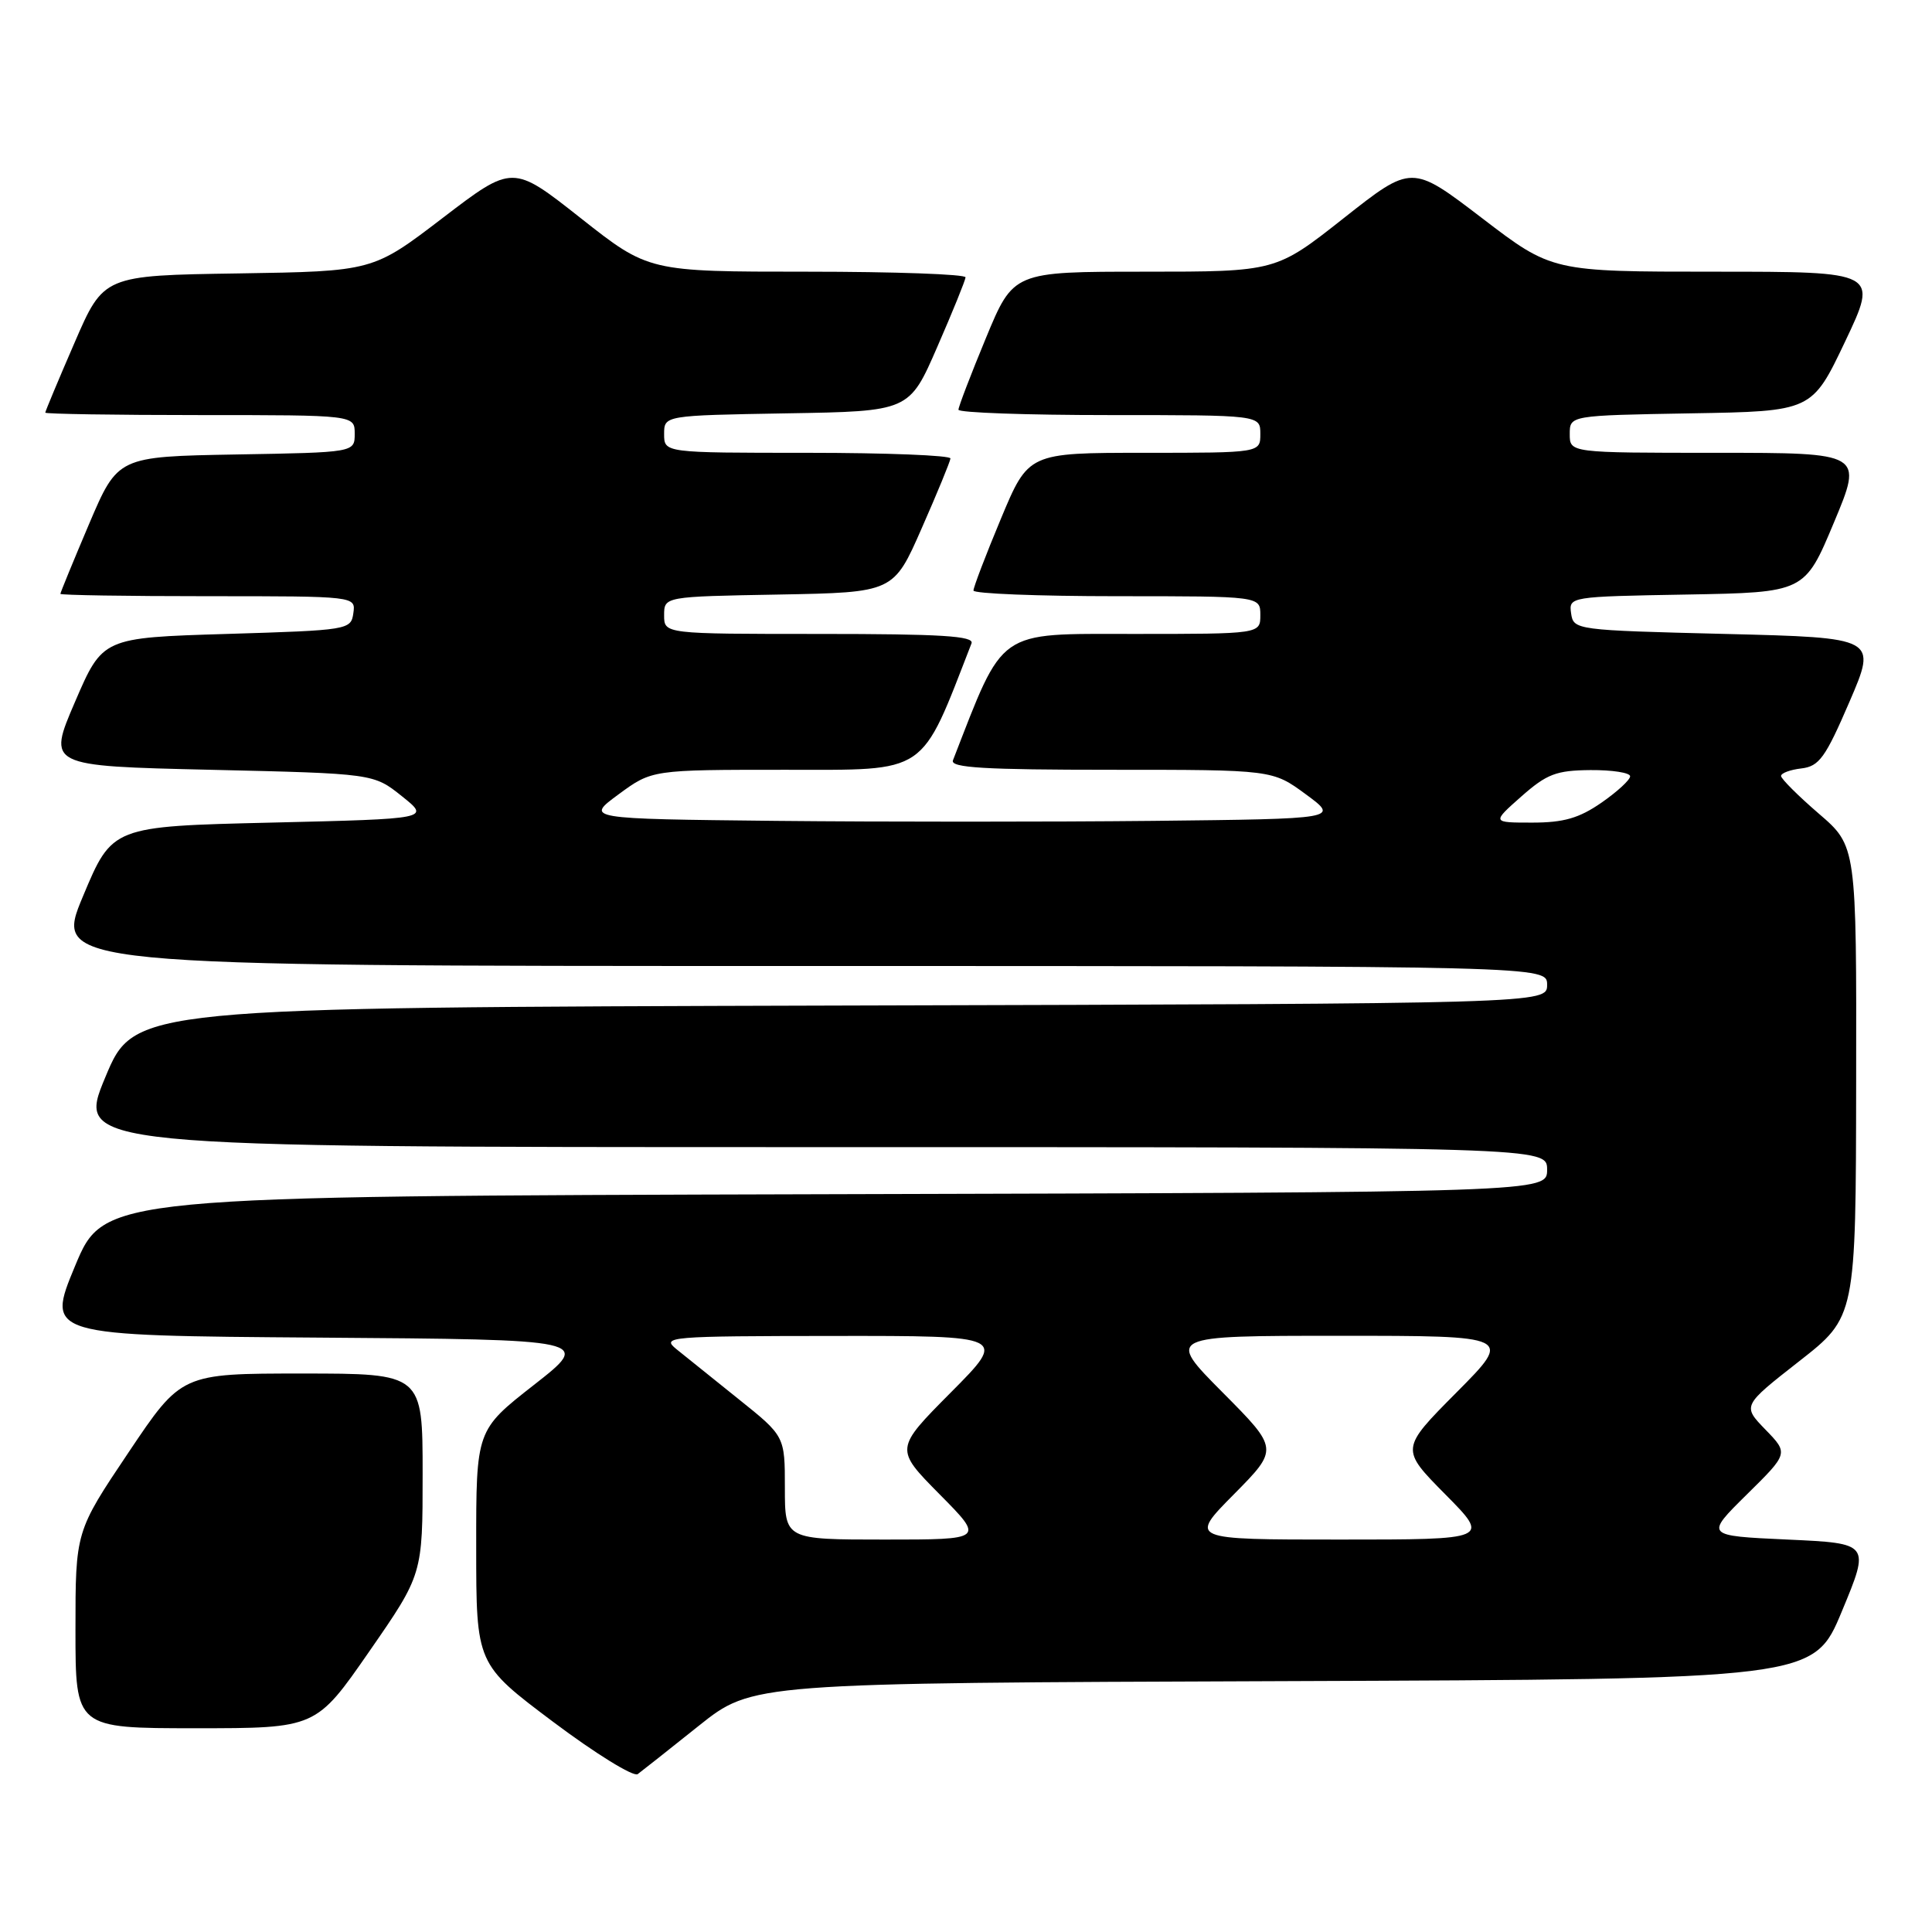 <?xml version="1.0" encoding="UTF-8" standalone="no"?>
<!DOCTYPE svg PUBLIC "-//W3C//DTD SVG 1.1//EN" "http://www.w3.org/Graphics/SVG/1.1/DTD/svg11.dtd" >
<svg xmlns="http://www.w3.org/2000/svg" xmlns:xlink="http://www.w3.org/1999/xlink" version="1.1" viewBox="0 0 256 256">
 <g >
 <path fill="currentColor"
d=" M 92.60 228.67 C 99.70 223.01 99.70 223.01 170.01 222.76 C 240.32 222.50 240.32 222.50 244.06 213.50 C 247.80 204.50 247.80 204.50 236.86 204.00 C 225.92 203.50 225.92 203.50 231.45 198.04 C 236.99 192.58 236.99 192.58 233.93 189.43 C 230.87 186.27 230.87 186.27 238.39 180.38 C 245.91 174.50 245.91 174.50 245.95 143.31 C 246.00 112.11 246.00 112.11 241.00 107.81 C 238.25 105.44 236.00 103.19 236.00 102.82 C 236.00 102.44 237.22 101.99 238.70 101.82 C 241.05 101.54 241.88 100.39 245.06 93.00 C 248.72 84.50 248.72 84.50 228.61 84.00 C 208.76 83.51 208.50 83.47 208.18 81.28 C 207.87 79.07 207.98 79.05 223.50 78.78 C 239.13 78.50 239.13 78.50 243.00 69.25 C 246.87 60.00 246.87 60.00 227.44 60.00 C 208.00 60.00 208.00 60.00 208.00 57.52 C 208.00 55.05 208.00 55.05 224.05 54.77 C 240.09 54.50 240.09 54.50 244.49 45.25 C 248.88 36.00 248.88 36.00 227.27 36.00 C 205.65 36.00 205.65 36.00 196.36 28.89 C 187.07 21.79 187.07 21.79 178.07 28.89 C 169.06 36.00 169.06 36.00 151.67 36.00 C 134.28 36.00 134.28 36.00 130.64 44.79 C 128.64 49.62 127.00 53.90 127.00 54.29 C 127.00 54.68 136.00 55.00 147.00 55.00 C 167.00 55.00 167.00 55.00 167.00 57.50 C 167.00 60.00 167.00 60.00 151.64 60.00 C 136.27 60.00 136.27 60.00 132.62 68.75 C 130.61 73.56 128.98 77.84 128.99 78.25 C 128.99 78.66 137.55 79.00 148.00 79.00 C 167.00 79.00 167.00 79.00 167.00 81.50 C 167.00 84.00 167.00 84.00 150.14 84.00 C 131.95 84.00 133.10 83.19 126.27 100.75 C 125.89 101.73 130.48 102.00 147.20 102.00 C 168.61 102.00 168.61 102.00 173.03 105.25 C 177.45 108.50 177.45 108.50 152.79 108.77 C 139.23 108.91 116.76 108.91 102.85 108.77 C 77.55 108.50 77.55 108.50 81.97 105.25 C 86.39 102.00 86.39 102.00 104.06 102.00 C 123.13 102.00 121.89 102.84 128.73 85.25 C 129.11 84.27 124.69 84.00 108.61 84.00 C 88.00 84.00 88.00 84.00 88.00 81.53 C 88.00 79.05 88.00 79.05 103.20 78.78 C 118.40 78.50 118.40 78.50 122.13 70.00 C 124.19 65.33 125.90 61.16 125.94 60.75 C 125.97 60.34 117.45 60.00 107.00 60.00 C 88.00 60.00 88.00 60.00 88.00 57.52 C 88.00 55.05 88.00 55.05 104.24 54.77 C 120.48 54.50 120.48 54.50 124.18 46.00 C 126.22 41.33 127.91 37.16 127.94 36.75 C 127.97 36.34 118.54 36.00 106.97 36.00 C 85.94 36.00 85.94 36.00 76.93 28.89 C 67.93 21.79 67.93 21.79 58.67 28.87 C 49.41 35.95 49.41 35.95 31.57 36.23 C 13.73 36.50 13.73 36.50 9.87 45.43 C 7.74 50.34 6.00 54.50 6.00 54.68 C 6.00 54.85 15.22 55.00 26.50 55.00 C 47.00 55.00 47.00 55.00 47.00 57.47 C 47.00 59.95 47.00 59.95 31.30 60.22 C 15.61 60.50 15.61 60.50 11.80 69.44 C 9.71 74.36 8.00 78.53 8.00 78.69 C 8.00 78.86 16.81 79.00 27.57 79.00 C 47.14 79.00 47.14 79.00 46.82 81.25 C 46.51 83.46 46.17 83.51 30.05 84.00 C 13.60 84.50 13.60 84.50 9.94 93.00 C 6.28 101.50 6.28 101.50 27.89 102.00 C 49.50 102.50 49.50 102.50 53.25 105.50 C 57.01 108.50 57.01 108.50 35.94 109.00 C 14.87 109.50 14.87 109.50 11.00 118.75 C 7.13 128.00 7.13 128.00 106.06 128.00 C 205.00 128.00 205.00 128.00 205.00 130.49 C 205.00 132.99 205.00 132.99 111.40 133.24 C 17.80 133.50 17.80 133.50 13.95 142.75 C 10.10 152.00 10.10 152.00 107.55 152.00 C 205.00 152.00 205.00 152.00 205.00 154.99 C 205.00 157.99 205.00 157.99 109.40 158.24 C 13.80 158.50 13.80 158.50 9.95 167.74 C 6.11 176.98 6.11 176.98 42.27 177.24 C 78.42 177.50 78.42 177.50 70.76 183.50 C 63.09 189.50 63.09 189.50 63.10 205.00 C 63.10 220.50 63.10 220.50 73.30 228.16 C 78.91 232.37 83.95 235.48 84.50 235.08 C 85.05 234.67 88.70 231.79 92.60 228.67 Z  M 48.94 218.81 C 56.00 208.62 56.00 208.62 56.00 195.31 C 56.00 182.00 56.00 182.00 40.02 182.00 C 24.04 182.00 24.04 182.00 17.02 192.47 C 10.00 202.93 10.00 202.93 10.00 215.97 C 10.00 229.00 10.00 229.00 25.94 229.00 C 41.88 229.00 41.88 229.00 48.94 218.81 Z  M 104.00 197.15 C 104.00 190.30 104.00 190.30 97.88 185.40 C 94.51 182.70 90.80 179.72 89.63 178.77 C 87.60 177.12 88.55 177.04 110.47 177.02 C 133.45 177.00 133.45 177.00 126.00 184.50 C 118.56 191.99 118.56 191.99 124.50 198.00 C 130.44 204.00 130.44 204.00 117.22 204.00 C 104.00 204.00 104.00 204.00 104.00 197.15 Z  M 163.50 198.00 C 169.44 191.99 169.44 191.99 162.00 184.50 C 154.55 177.00 154.55 177.00 177.50 177.00 C 200.45 177.00 200.45 177.00 193.00 184.50 C 185.56 191.99 185.56 191.99 191.50 198.00 C 197.44 204.00 197.44 204.00 177.50 204.00 C 157.56 204.00 157.56 204.00 163.50 198.00 Z  M 201.58 105.54 C 204.97 102.55 206.21 102.08 210.75 102.04 C 213.64 102.02 216.00 102.39 216.00 102.86 C 216.00 103.34 214.29 104.91 212.20 106.36 C 209.24 108.41 207.20 109.00 203.03 109.00 C 197.67 109.00 197.67 109.00 201.58 105.54 Z "/>
</g>
</svg>